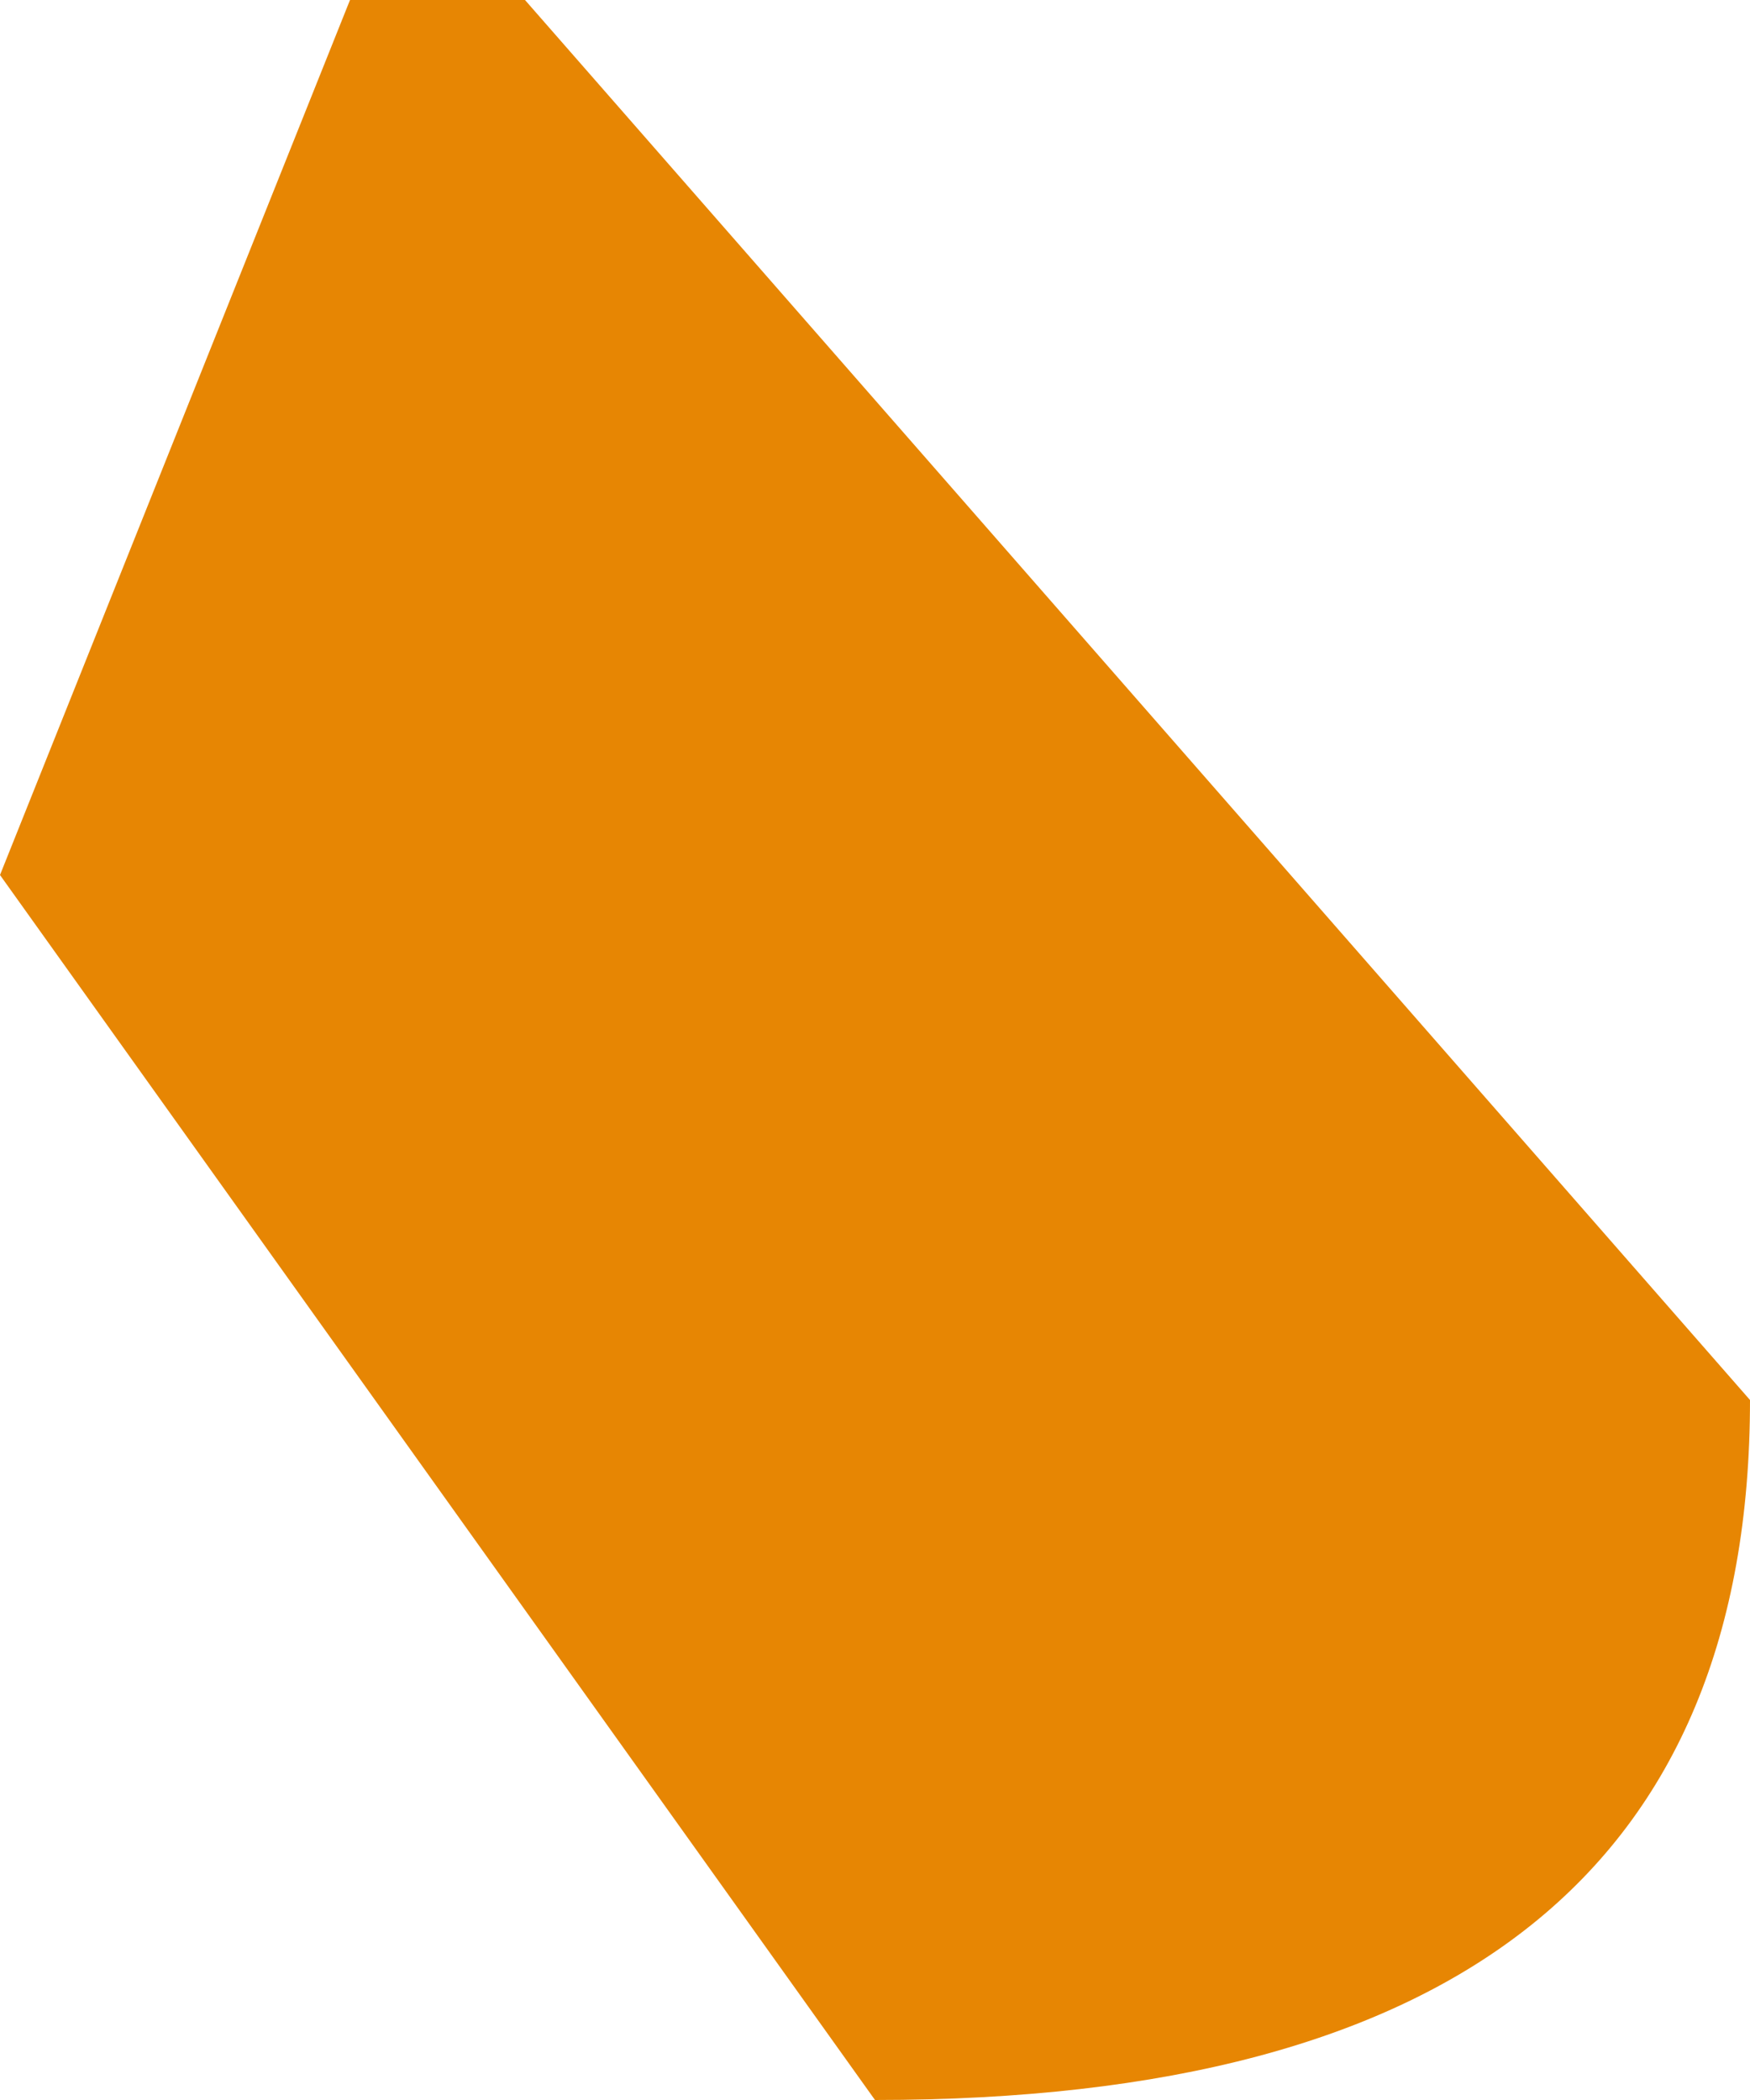 <?xml version="1.0" encoding="UTF-8" standalone="no"?>
<svg xmlns:xlink="http://www.w3.org/1999/xlink" height="1.2px" width="1.0px" xmlns="http://www.w3.org/2000/svg">
  <g transform="matrix(1.0, 0.0, 0.0, 1.0, 11.2, -12.95)">
    <path d="M-11.2 13.45 L-11.0 12.95 -10.9 12.95 -10.2 13.75 Q-10.2 14.15 -10.7 14.15 L-11.2 13.45" fill="#e78603" fill-rule="evenodd" stroke="none"/>
  </g>
</svg>
